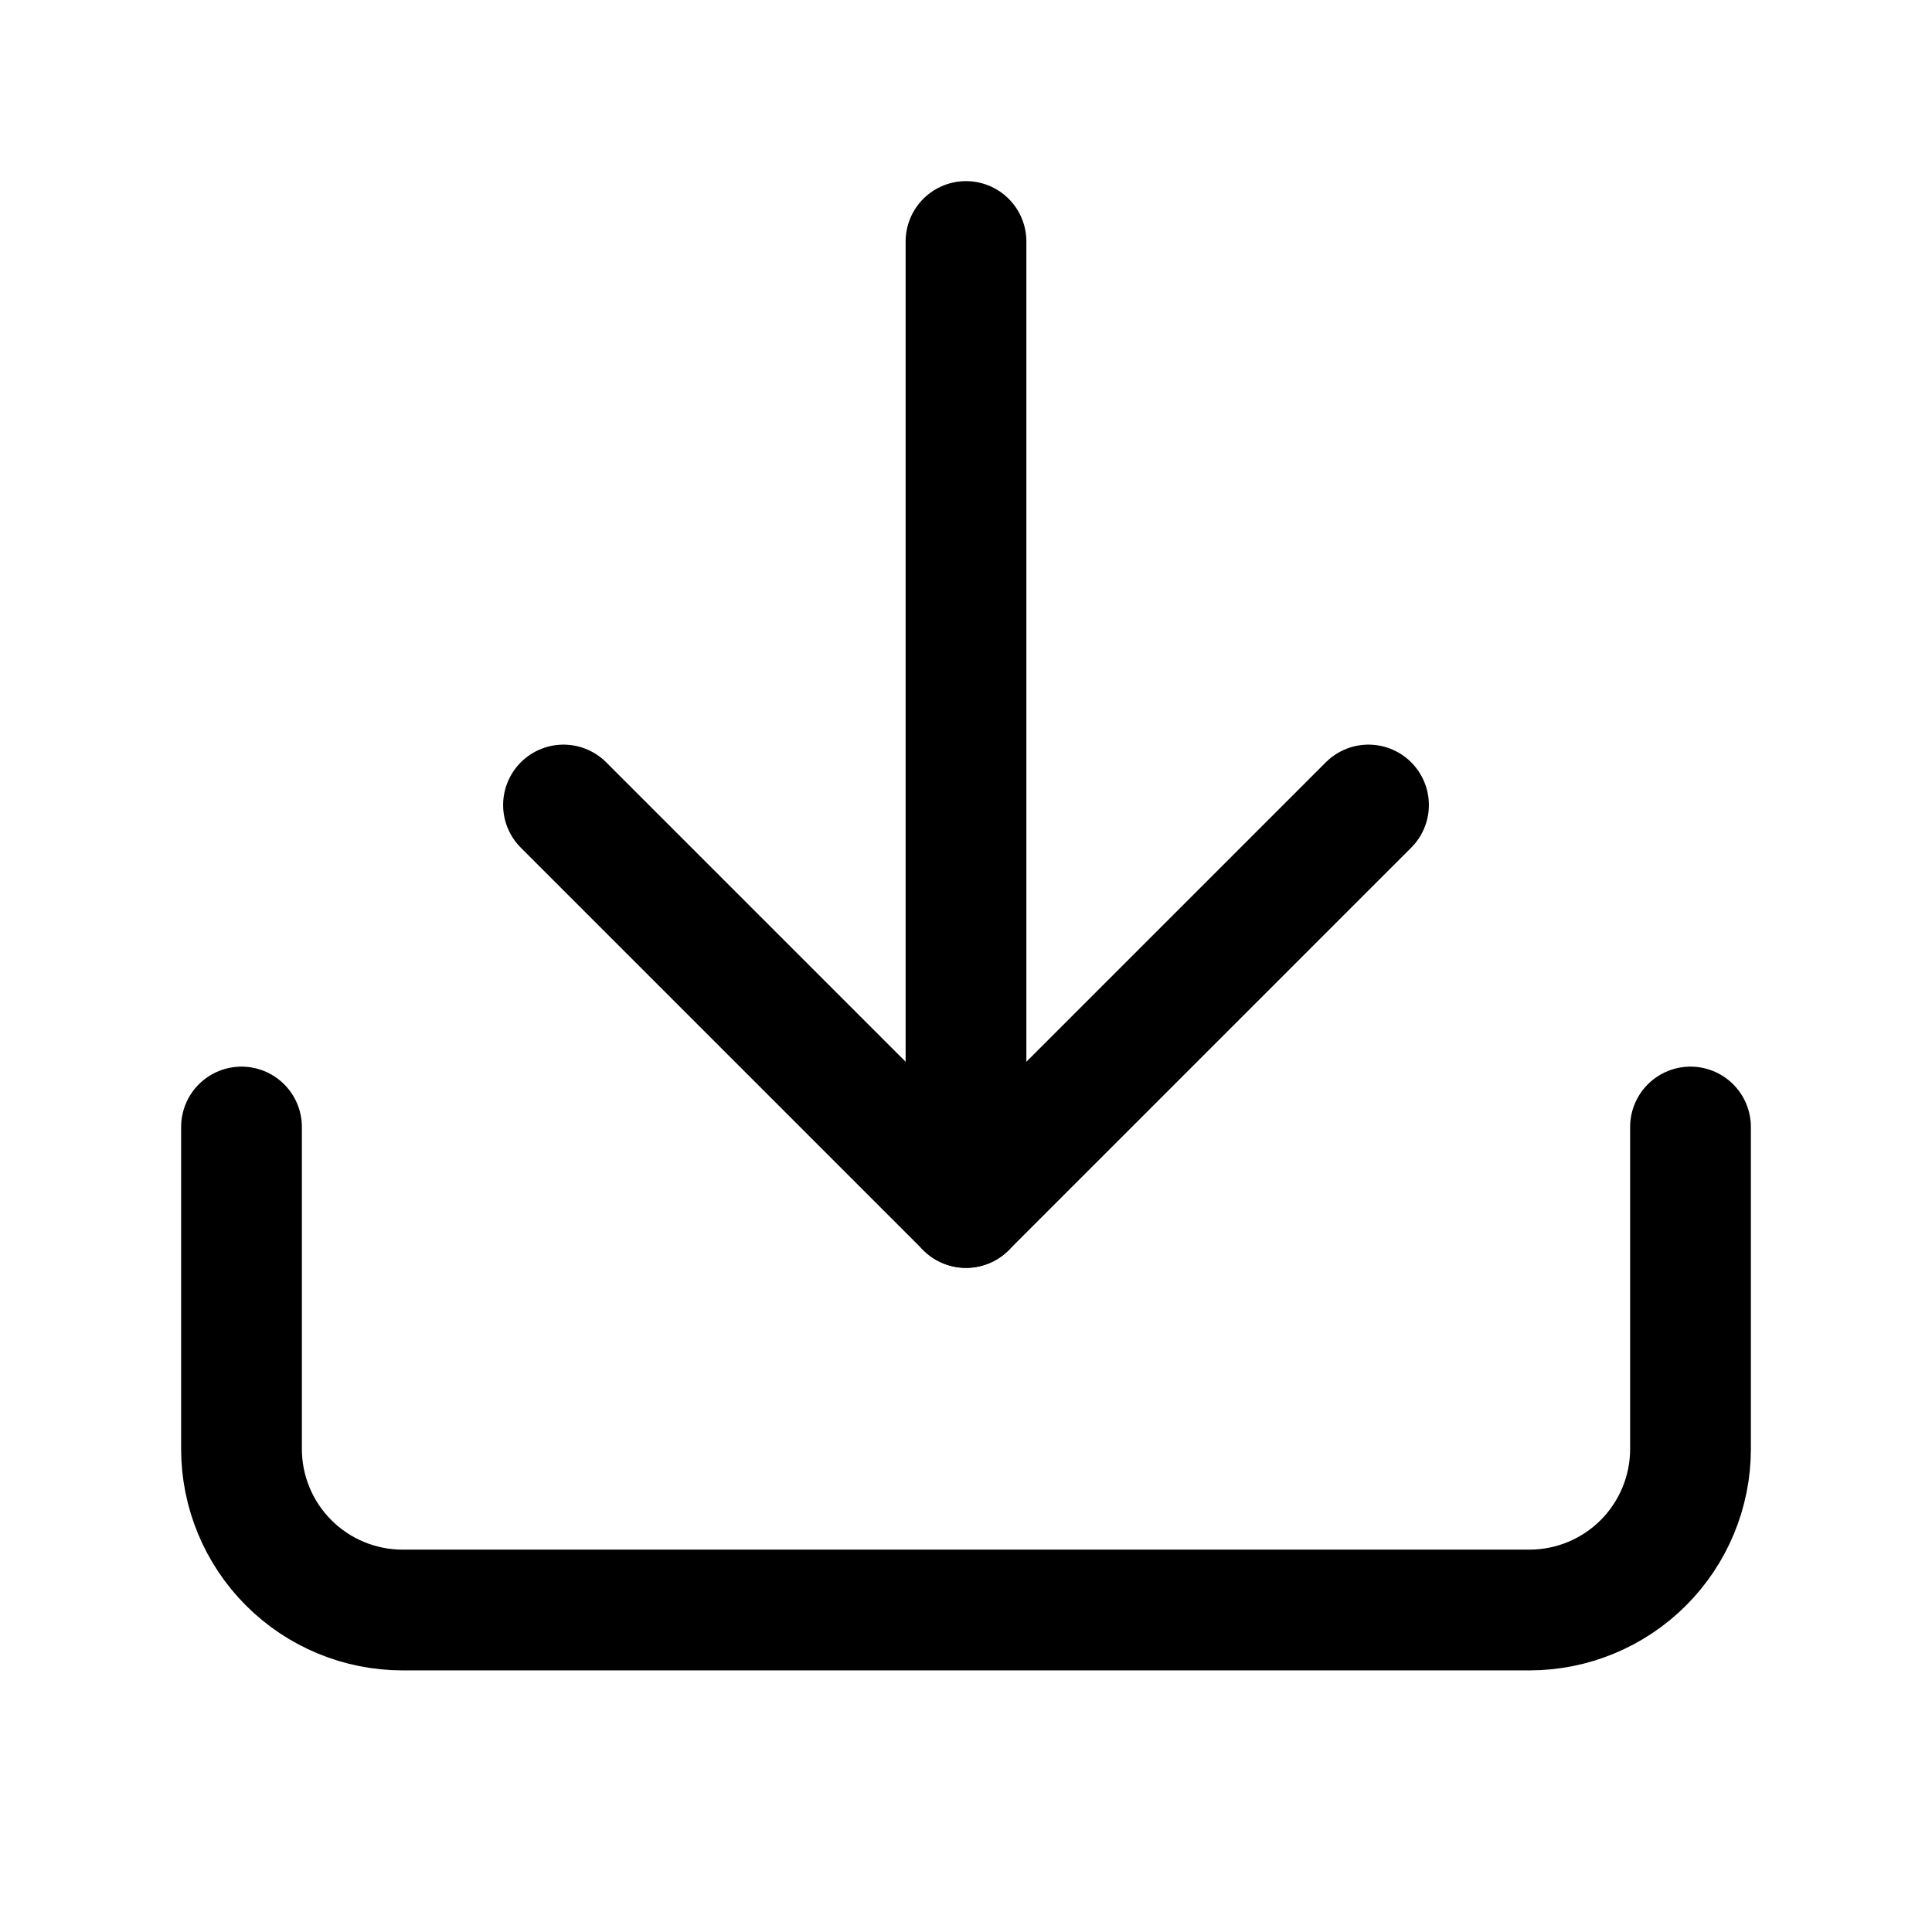 <svg viewBox="0 0 24 24" fill="none" xmlns="http://www.w3.org/2000/svg">
<path d="M21 14V18C21 18.53 20.789 19.039 20.414 19.414C20.039 19.789 19.53 20 19 20H5C4.47 20 3.961 19.789 3.586 19.414C3.211 19.039 3 18.53 3 18V14" stroke="currentColor" stroke-width="1.5" stroke-linecap="round" stroke-linejoin="round"/>
<path d="M7 10L12 15L17 10" stroke="currentColor" stroke-width="1.5" stroke-linecap="round" stroke-linejoin="round"/>
<path d="M12 15V3" stroke="currentColor" stroke-width="1.5" stroke-linecap="round" stroke-linejoin="round"/>
</svg>
